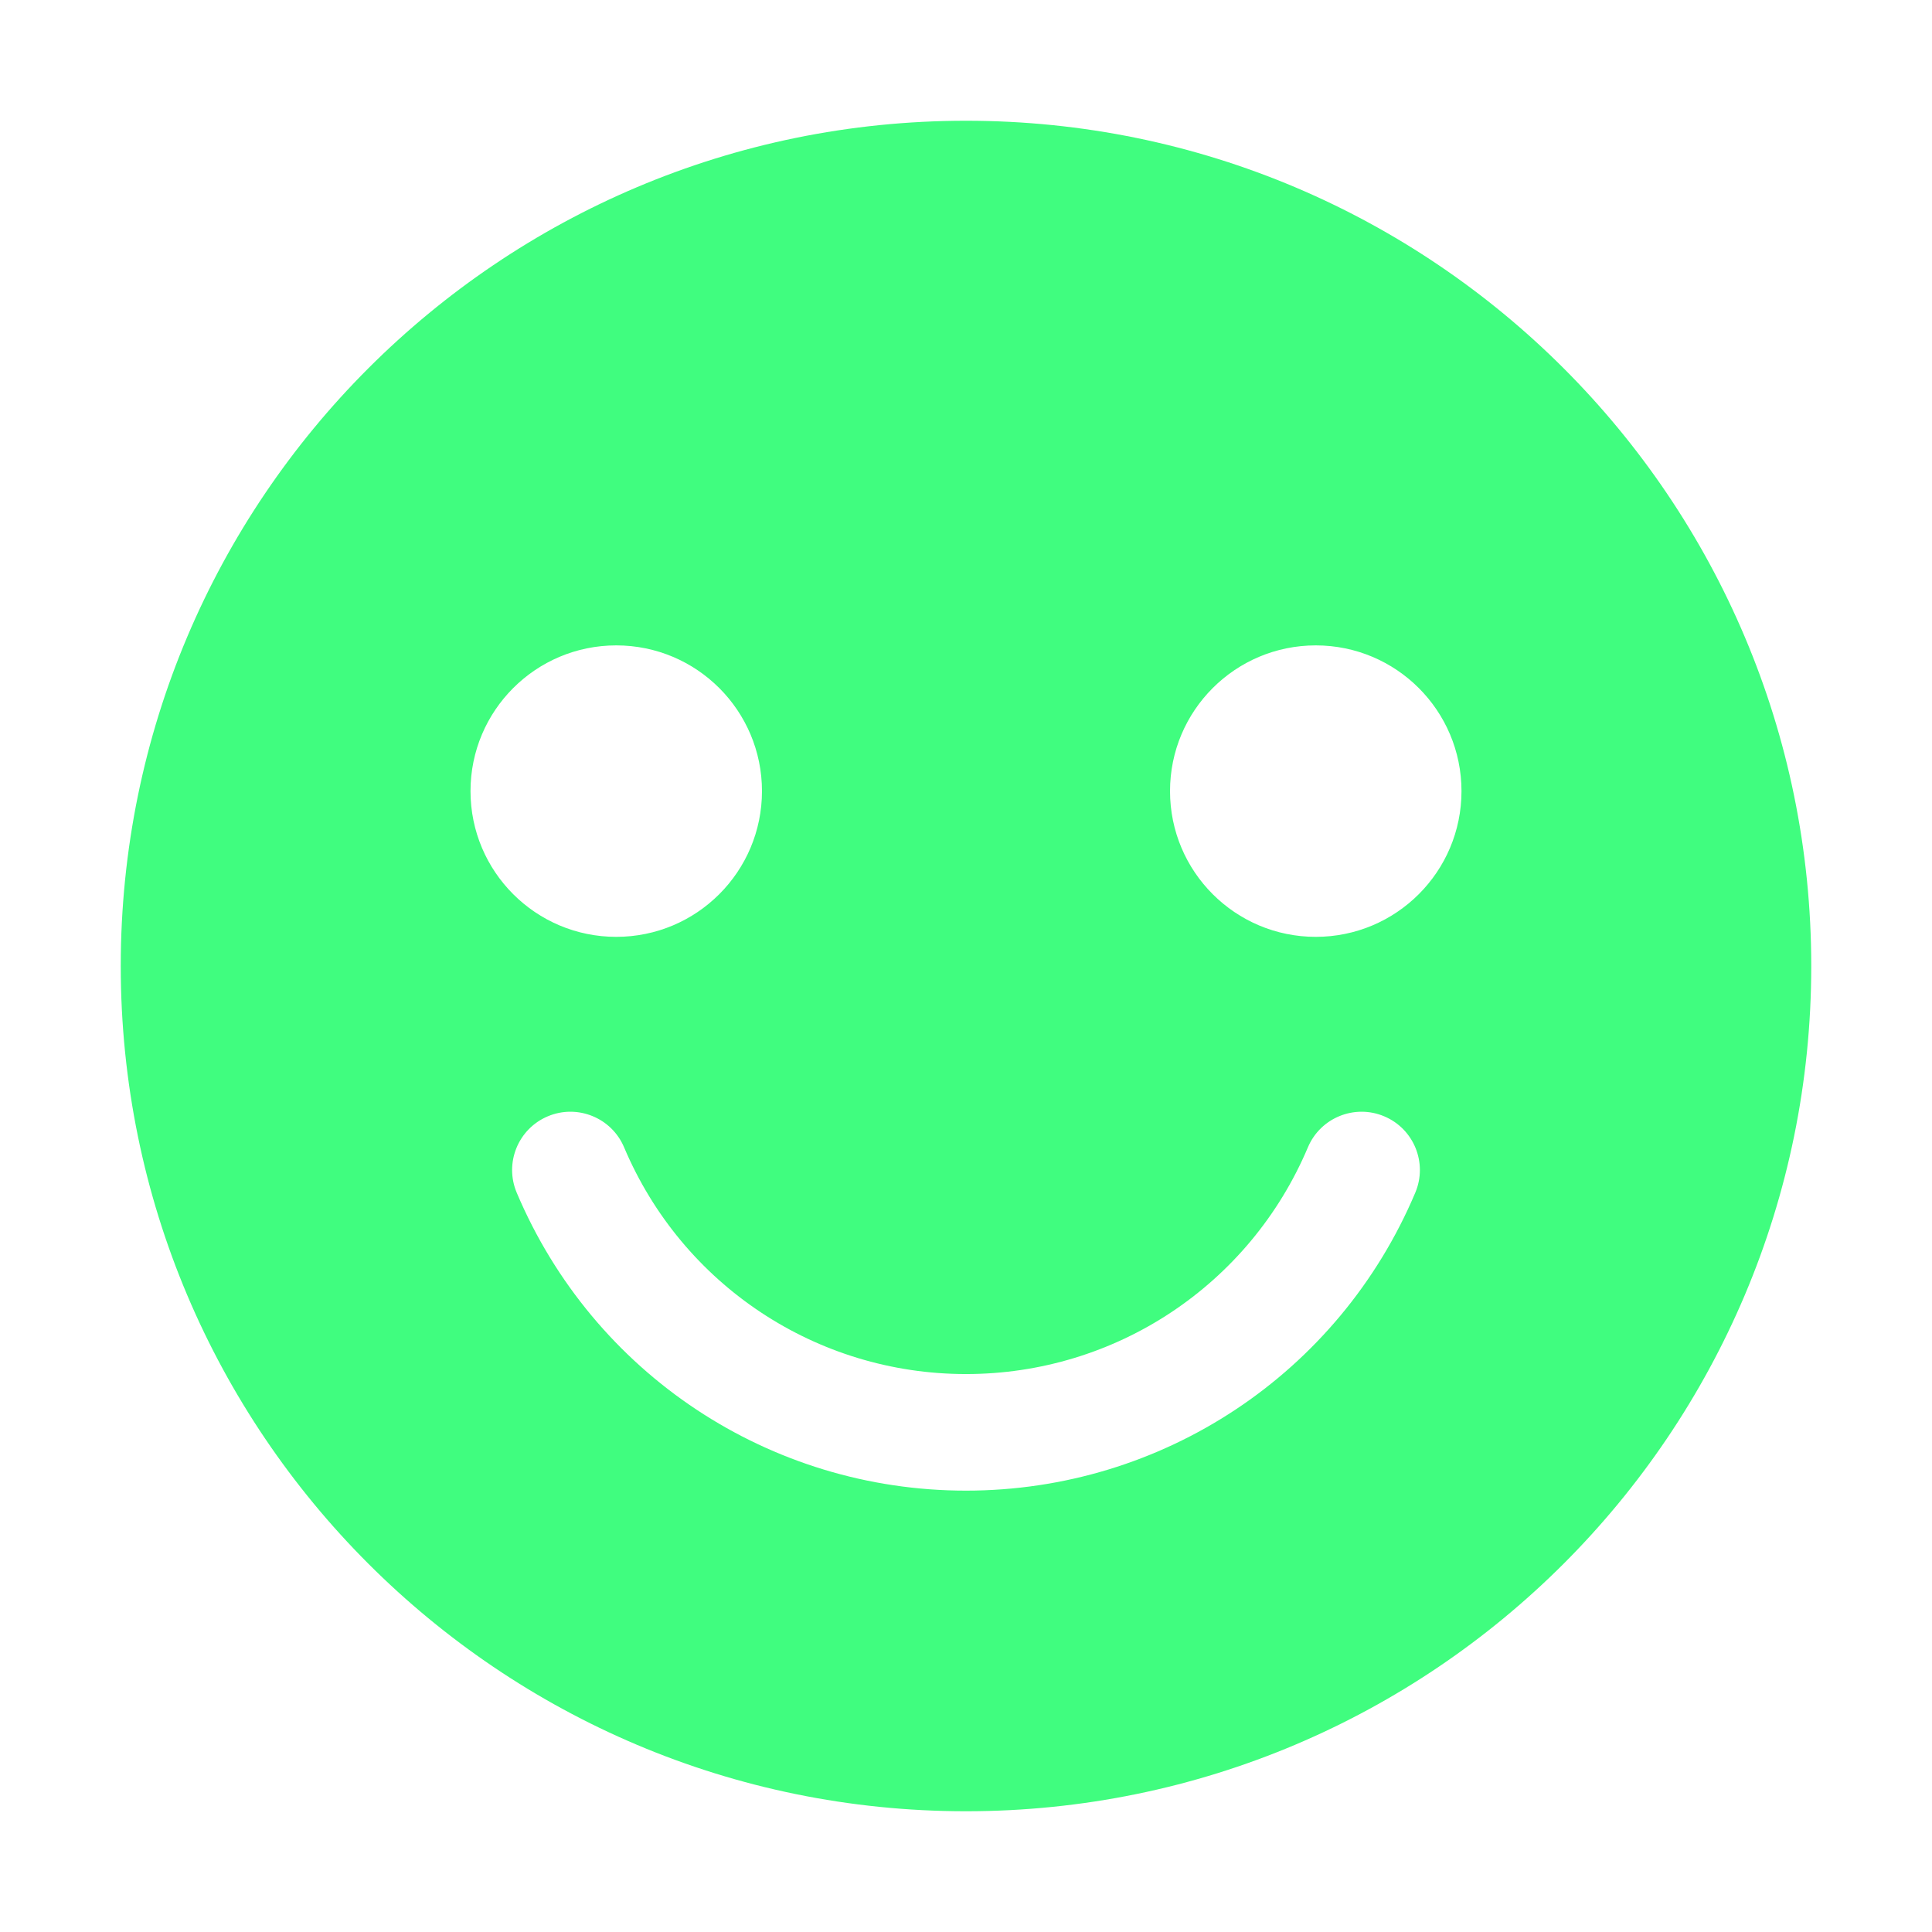 <?xml version="1.0" encoding="UTF-8" standalone="no"?>
<svg
   xmlns:dc="http://purl.org/dc/elements/1.1/"
   xmlns:cc="http://creativecommons.org/ns#"
   xmlns:rdf="http://www.w3.org/1999/02/22-rdf-syntax-ns#"
   xmlns:svg="http://www.w3.org/2000/svg"
   xmlns="http://www.w3.org/2000/svg"
   xmlns:sodipodi="http://sodipodi.sourceforge.net/DTD/sodipodi-0.dtd"
   xmlns:inkscape="http://www.inkscape.org/namespaces/inkscape"
   inkscape:version="1.0 (4035a4f, 2020-05-01)"
   sodipodi:docname="adopt.svg"
   id="svg873"
   height="64"
   width="64"
   p-id="1140"
   version="1.1"
   viewBox="0 0 1024 1024"
   class="icon"
   t="1616059515085">
  <defs
     id="defs877" />
  <sodipodi:namedview
     inkscape:current-layer="svg873"
     inkscape:window-maximized="0"
     inkscape:window-y="28"
     inkscape:window-x="0"
     inkscape:cy="34.542764"
     inkscape:cx="24.083167"
     inkscape:zoom="8.1206794"
     showgrid="false"
     id="namedview875"
     inkscape:window-height="879"
     inkscape:window-width="1576"
     inkscape:pageshadow="2"
     inkscape:pageopacity="0"
     guidetolerance="10"
     gridtolerance="10"
     objecttolerance="10"
     borderopacity="1"
     bordercolor="#666666"
     pagecolor="#ffffff" />
  <path
     style="stroke-width:1.002"
     id="path871"
     fill="#40fd7f"
     p-id="1141"
     d="M 512,64 C 264.577,64 64,264.575 64,512 64,759.423 264.577,960 512,960 759.423,960 960,759.423 960,512 960,264.576 759.423,64 512,64 Z M 326.621,342.069 c 42.66,0 77.241,34.582 77.241,77.241 0,42.66 -34.582,77.241 -77.241,77.241 -42.66,0 -77.241,-34.582 -77.241,-77.241 0,-42.66 34.581,-77.241 77.241,-77.241 z m 423.5,290.092 c -40.537,95.934 -134.011,157.907 -238.121,157.907 -104.11,0 -197.584,-61.974 -238.121,-157.907 -6.653,-15.705 0.71,-33.838 16.428,-40.477 15.675,-6.638 33.838,0.694 40.477,16.428 30.866,72.989 101.998,120.163 181.216,120.163 79.218,0 150.349,-47.175 181.216,-120.161 6.638,-15.735 24.802,-23.067 40.477,-16.428 15.719,6.637 23.081,24.77 16.428,40.475 z M 697.379,496.552 c -42.66,0 -77.241,-34.582 -77.241,-77.241 0,-42.66 34.582,-77.241 77.241,-77.241 42.66,0 77.241,34.582 77.241,77.241 10e-4,42.66 -34.581,77.241 -77.241,77.241 z" />
</svg>
